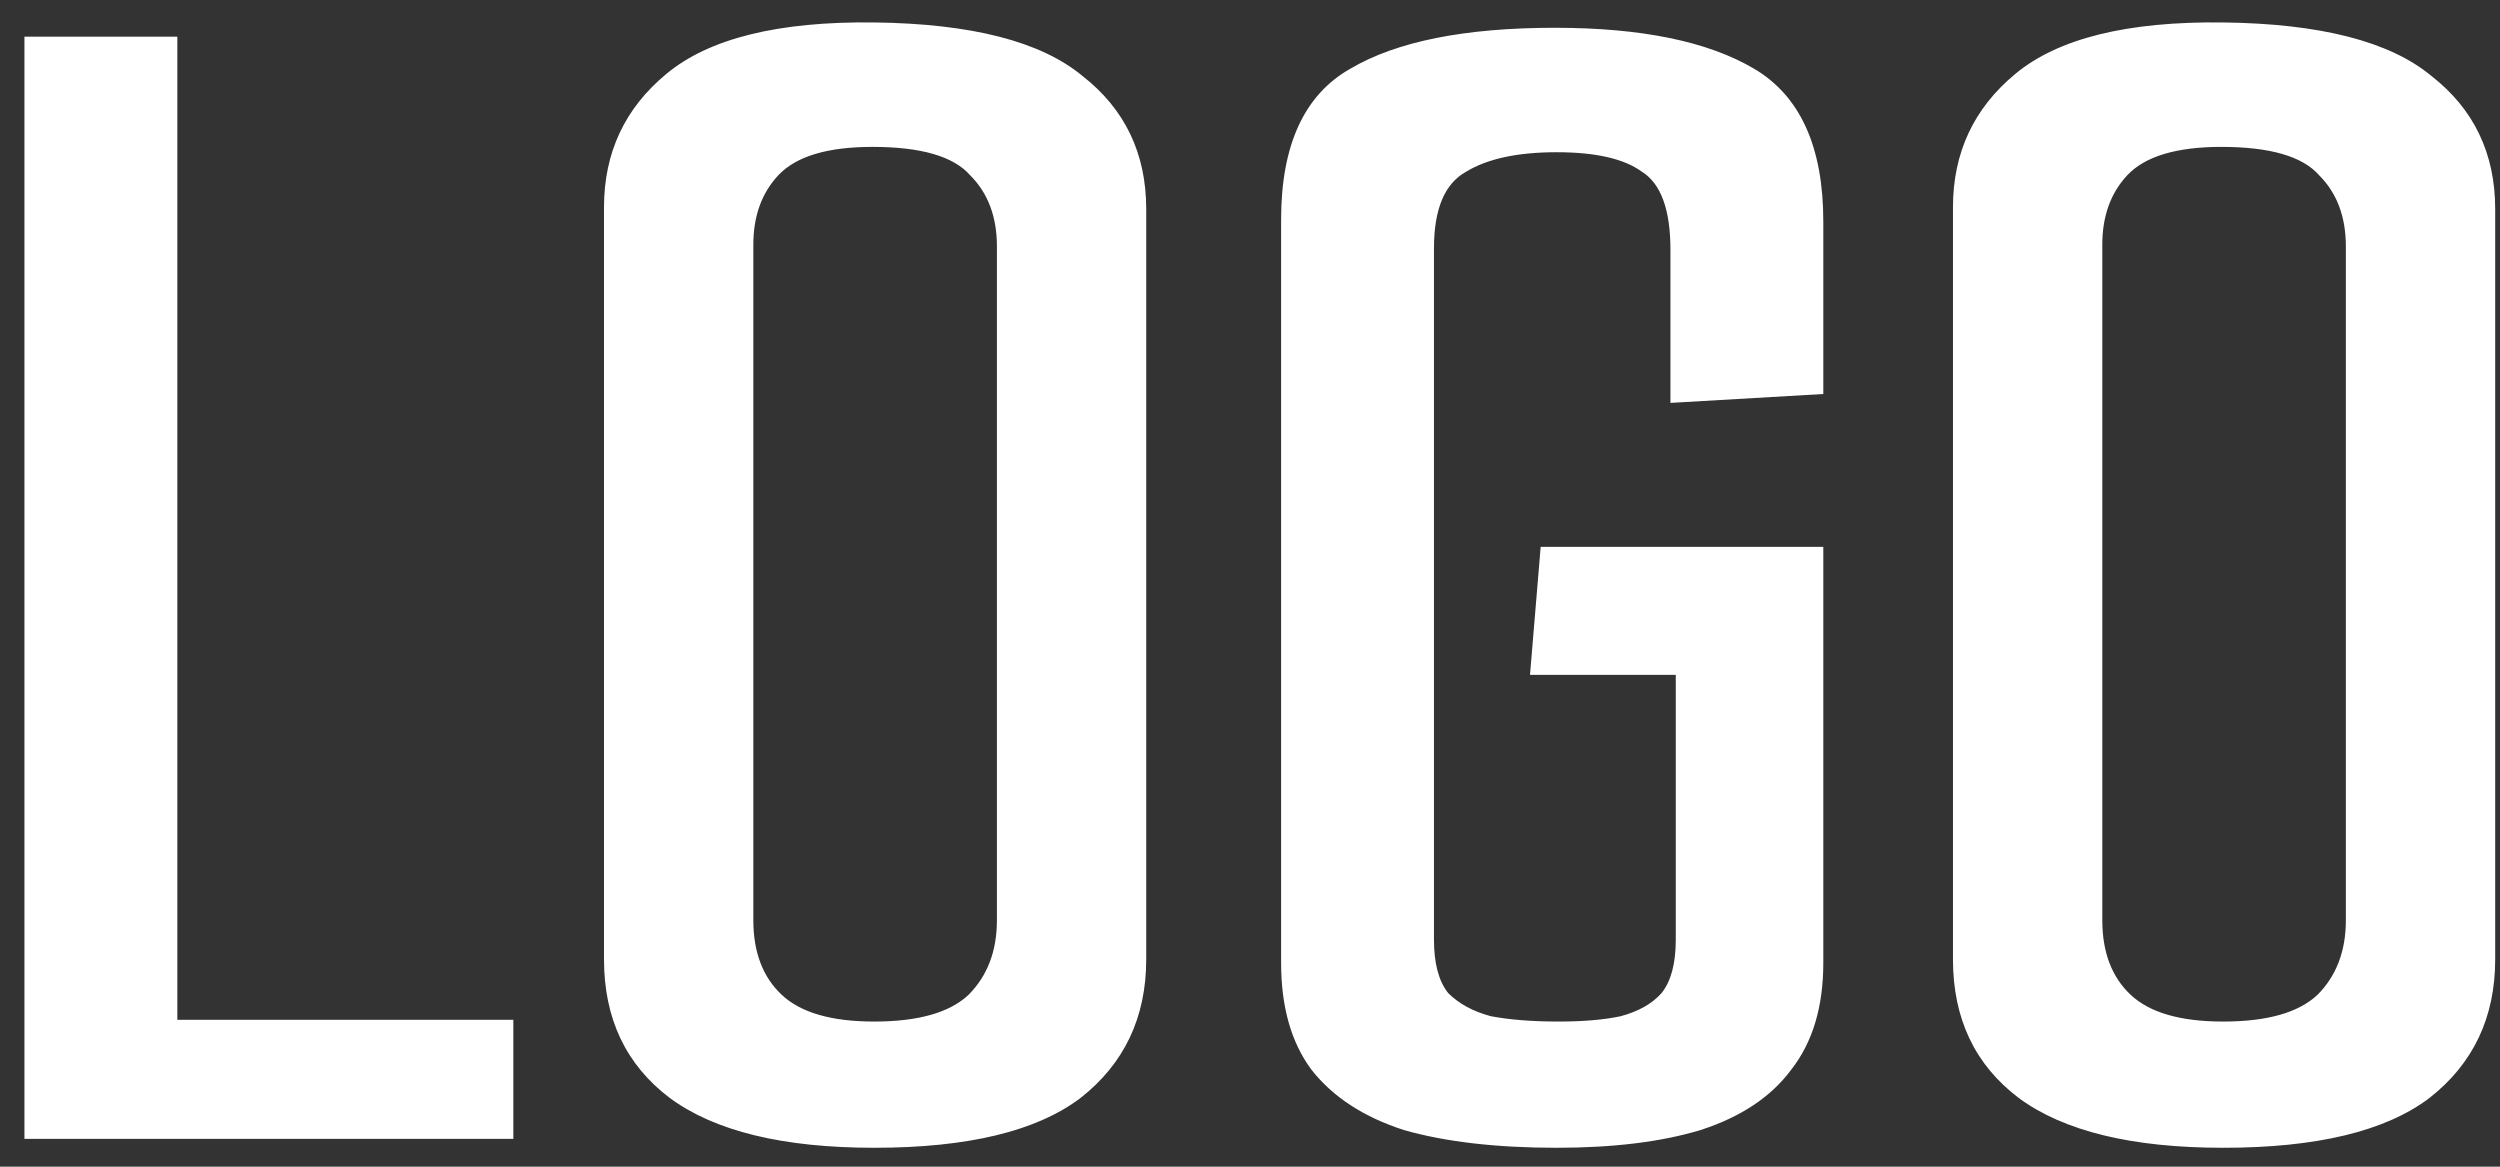 <svg width="90" height="42" viewBox="0 0 90 42" fill="none" xmlns="http://www.w3.org/2000/svg">
<rect x="0" y="0" width="90" height="42" fill="#333333" stroke="none"/>
<path d="M0.88 1.32H6.384V36.712H18.48V41H0.88V1.32ZM31.473 41.32C28.187 41.32 25.734 40.723 24.113 39.528C22.534 38.333 21.744 36.669 21.744 34.536V7.464C21.744 5.501 22.491 3.901 23.985 2.664C25.52 1.384 28.017 0.765 31.473 0.808C34.971 0.851 37.467 1.491 38.961 2.728C40.496 3.923 41.264 5.523 41.264 7.528V34.536C41.264 36.627 40.475 38.291 38.897 39.528C37.318 40.723 34.843 41.32 31.473 41.32ZM31.473 36.776C33.051 36.776 34.182 36.456 34.864 35.816C35.547 35.133 35.889 34.237 35.889 33.128V8.872C35.889 7.805 35.569 6.952 34.928 6.312C34.331 5.629 33.158 5.288 31.409 5.288C29.787 5.288 28.657 5.629 28.017 6.312C27.419 6.952 27.12 7.784 27.12 8.808V33.128C27.12 34.28 27.462 35.176 28.145 35.816C28.827 36.456 29.936 36.776 31.473 36.776ZM56.039 41.32C53.864 41.32 52.029 41.107 50.535 40.68C49.085 40.211 47.975 39.485 47.208 38.504C46.482 37.523 46.12 36.243 46.12 34.664V7.912C46.12 5.224 46.952 3.411 48.615 2.472C50.279 1.491 52.733 1 55.975 1C59.09 1 61.48 1.491 63.144 2.472C64.808 3.453 65.639 5.288 65.639 7.976V14.184L60.136 14.504V9C60.136 7.549 59.794 6.611 59.111 6.184C58.471 5.715 57.447 5.48 56.039 5.48C54.632 5.48 53.544 5.715 52.776 6.184C52.008 6.611 51.623 7.528 51.623 8.936V33.832C51.623 34.685 51.794 35.325 52.136 35.752C52.52 36.136 53.032 36.413 53.672 36.584C54.354 36.712 55.165 36.776 56.103 36.776C56.999 36.776 57.746 36.712 58.343 36.584C58.983 36.413 59.474 36.136 59.816 35.752C60.157 35.325 60.328 34.685 60.328 33.832V24.296H55.08L55.464 19.688H65.639V34.664C65.639 36.243 65.255 37.523 64.487 38.504C63.762 39.485 62.674 40.211 61.224 40.68C59.816 41.107 58.087 41.32 56.039 41.32ZM80.035 41.32C76.75 41.32 74.296 40.723 72.675 39.528C71.096 38.333 70.307 36.669 70.307 34.536V7.464C70.307 5.501 71.054 3.901 72.547 2.664C74.083 1.384 76.579 0.765 80.035 0.808C83.534 0.851 86.03 1.491 87.523 2.728C89.059 3.923 89.827 5.523 89.827 7.528V34.536C89.827 36.627 89.038 38.291 87.459 39.528C85.88 40.723 83.406 41.32 80.035 41.32ZM80.035 36.776C81.614 36.776 82.744 36.456 83.427 35.816C84.11 35.133 84.451 34.237 84.451 33.128V8.872C84.451 7.805 84.131 6.952 83.491 6.312C82.894 5.629 81.72 5.288 79.971 5.288C78.35 5.288 77.219 5.629 76.579 6.312C75.982 6.952 75.683 7.784 75.683 8.808V33.128C75.683 34.28 76.024 35.176 76.707 35.816C77.39 36.456 78.499 36.776 80.035 36.776Z" fill="white"/>
</svg>
